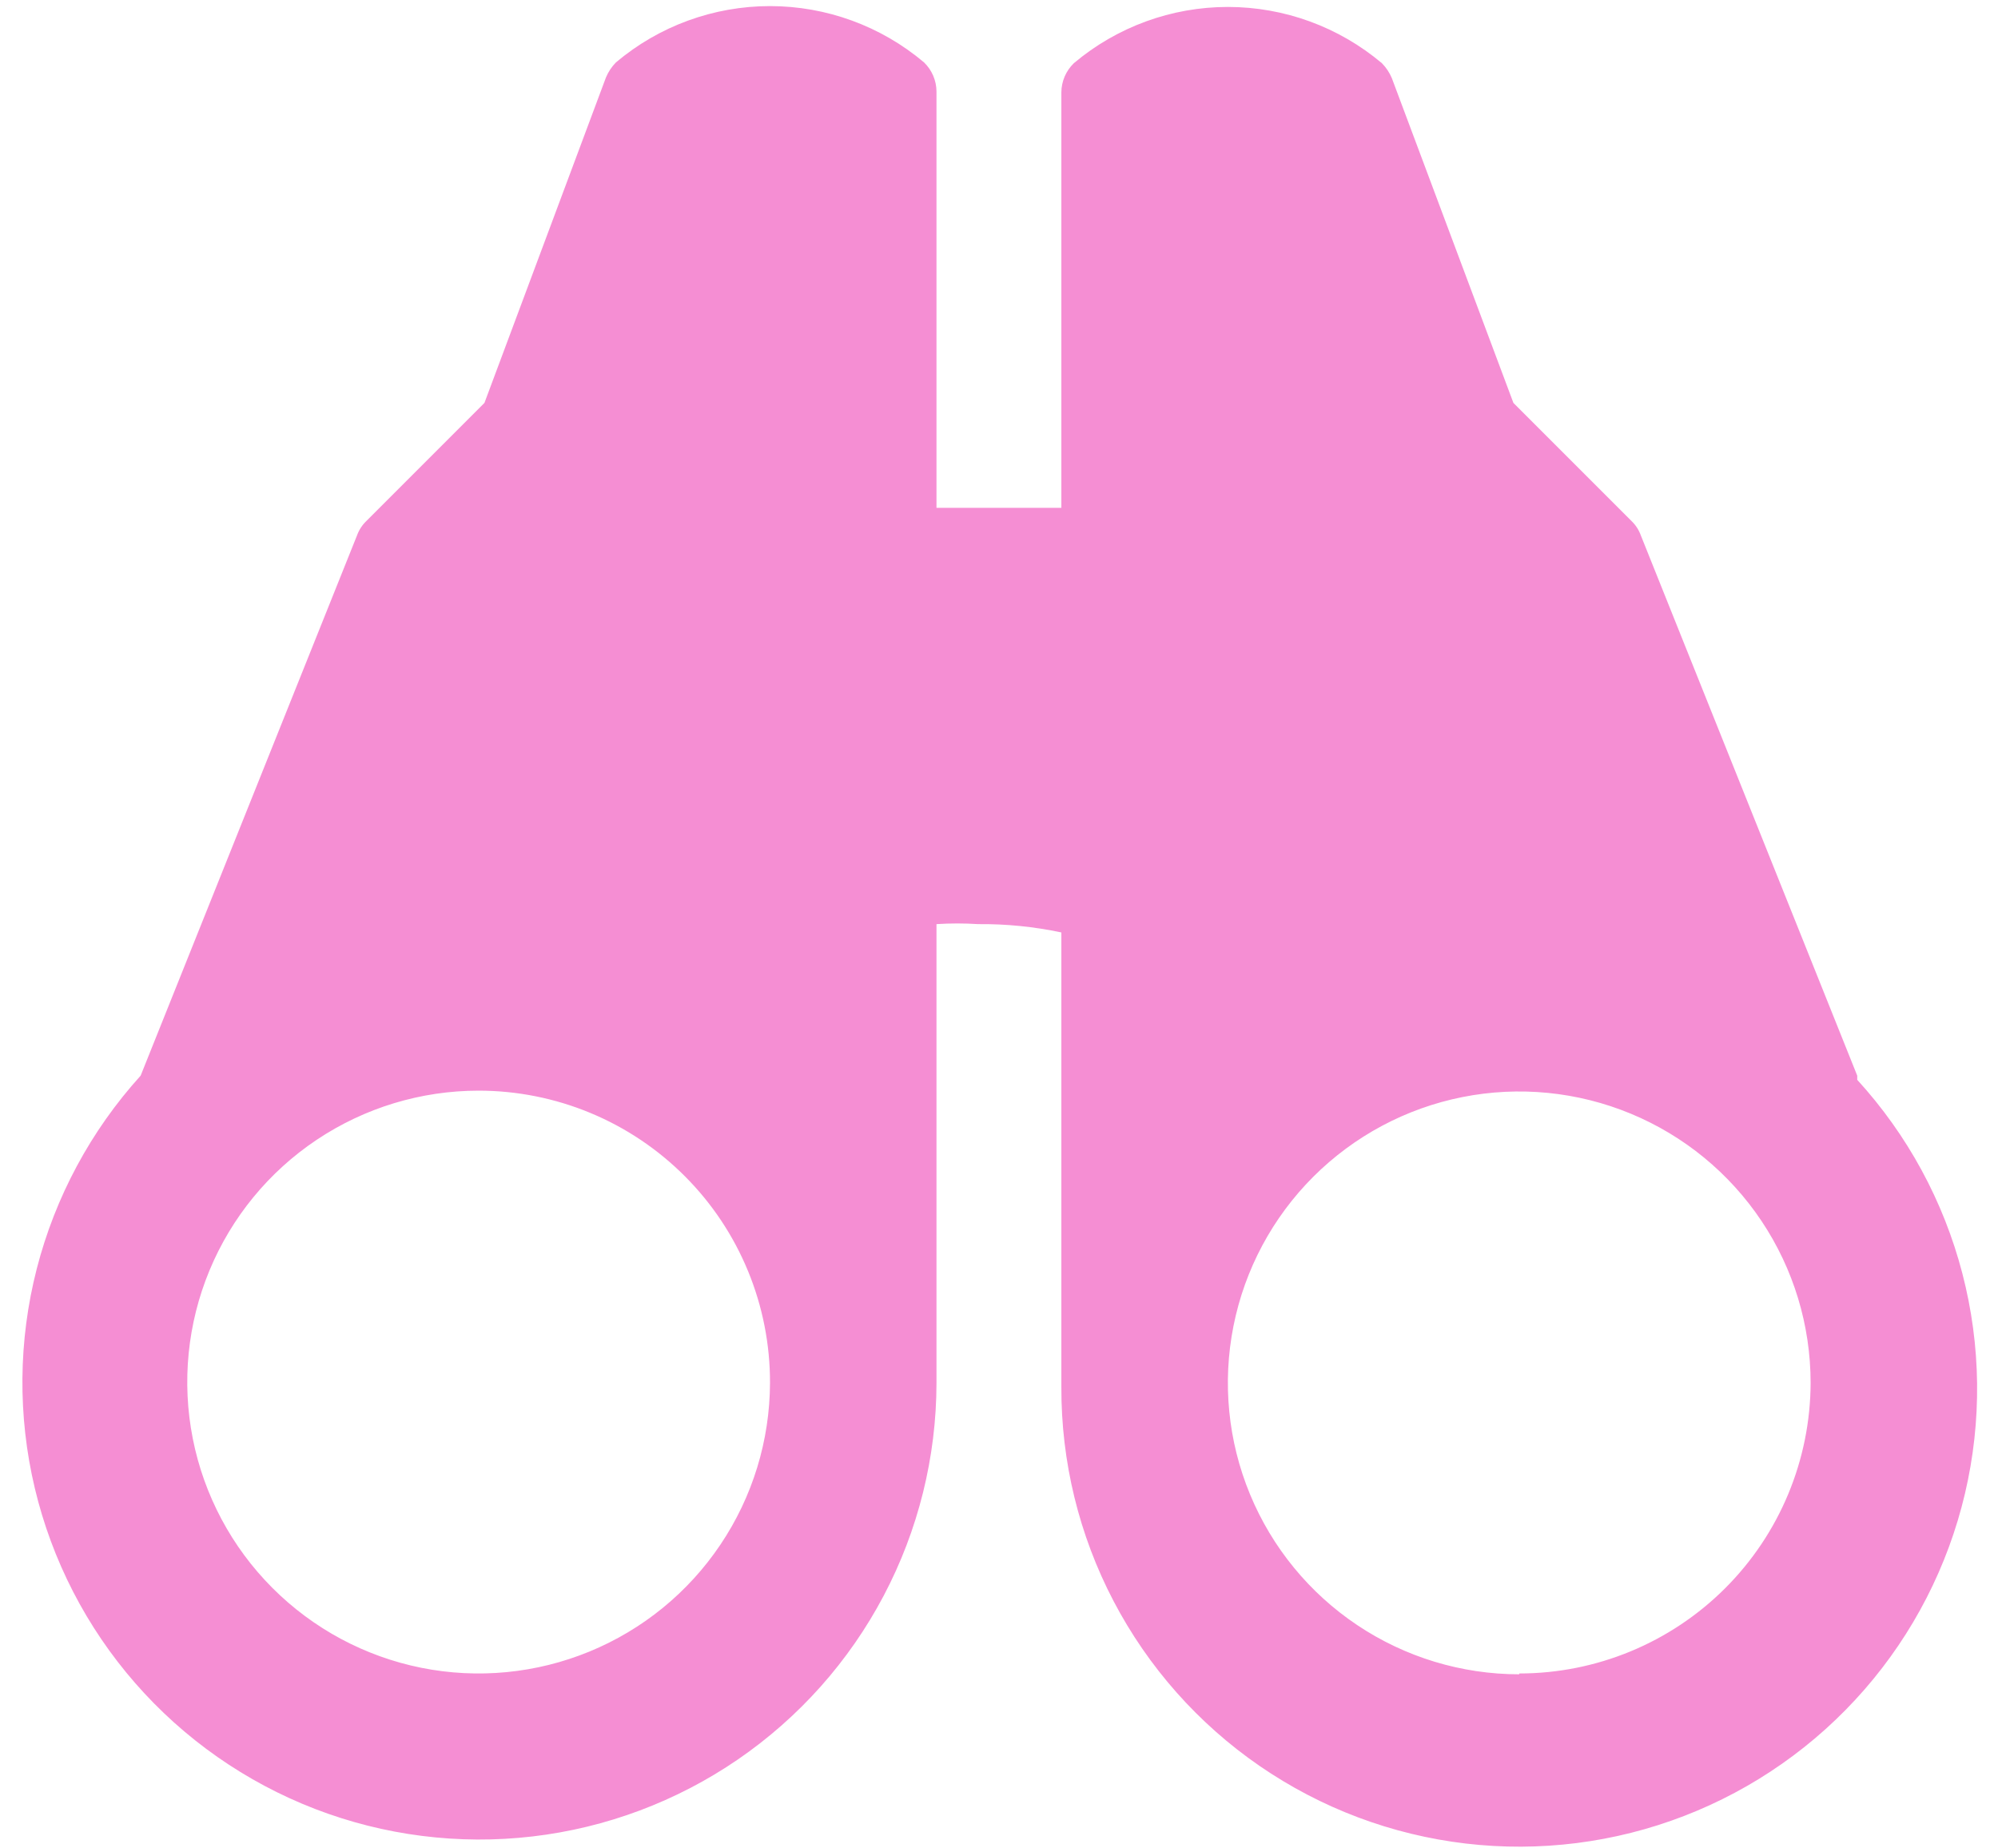 <svg width="80" height="74" viewBox="0 0 80 74" fill="none" xmlns="http://www.w3.org/2000/svg">
<path d="M74.364 43.064L65.697 21.43C65.62 21.216 65.494 21.022 65.331 20.864L60.597 16.13L55.73 3.13C55.637 2.907 55.501 2.703 55.331 2.53C53.605 1.076 51.421 0.278 49.164 0.278C46.907 0.278 44.723 1.076 42.997 2.53C42.84 2.682 42.715 2.863 42.629 3.063C42.543 3.264 42.498 3.479 42.497 3.697V20.33H39.164H37.497V3.664C37.496 3.446 37.451 3.23 37.365 3.03C37.279 2.829 37.154 2.648 36.997 2.497C35.272 1.042 33.087 0.244 30.831 0.244C28.574 0.244 26.389 1.042 24.664 2.497C24.494 2.67 24.358 2.873 24.264 3.097L19.397 16.13L14.664 20.864C14.5 21.022 14.375 21.216 14.297 21.43L5.631 43.064C3.637 45.266 2.21 47.92 1.471 50.797C0.733 53.674 0.706 56.687 1.393 59.577C2.08 62.467 3.46 65.146 5.414 67.383C7.368 69.62 9.837 71.348 12.608 72.418C15.379 73.487 18.368 73.866 21.318 73.522C24.269 73.178 27.091 72.12 29.541 70.442C31.991 68.763 33.996 66.513 35.382 63.886C36.768 61.259 37.494 58.334 37.497 55.364V36.997C38.052 36.961 38.609 36.961 39.164 36.997C40.284 36.986 41.402 37.098 42.497 37.33V55.53C42.486 58.513 43.203 61.454 44.586 64.097C45.969 66.74 47.976 69.006 50.432 70.697C52.889 72.389 55.722 73.456 58.684 73.805C61.646 74.154 64.649 73.776 67.432 72.701C70.215 71.627 72.694 69.89 74.653 67.641C76.613 65.392 77.994 62.699 78.677 59.796C79.36 56.892 79.324 53.865 78.572 50.979C77.821 48.092 76.376 45.432 74.364 43.23V43.064ZM30.831 55.364C30.824 57.67 30.134 59.922 28.848 61.836C27.562 63.751 25.738 65.241 23.605 66.118C21.473 66.996 19.128 67.223 16.867 66.769C14.607 66.315 12.531 65.201 10.903 63.568C9.274 61.935 8.166 59.856 7.719 57.594C7.272 55.332 7.505 52.988 8.389 50.858C9.273 48.728 10.768 46.908 12.686 45.628C14.604 44.347 16.858 43.664 19.164 43.664C20.699 43.664 22.219 43.967 23.636 44.555C25.054 45.143 26.341 46.006 27.425 47.093C28.509 48.179 29.368 49.469 29.952 50.889C30.536 52.308 30.835 53.829 30.831 55.364ZM60.831 67.03C58.523 67.03 56.267 66.346 54.349 65.064C52.43 63.782 50.935 61.96 50.052 59.828C49.169 57.697 48.938 55.351 49.388 53.088C49.838 50.825 50.949 48.746 52.581 47.114C54.213 45.483 56.291 44.371 58.554 43.921C60.818 43.471 63.163 43.702 65.295 44.585C67.427 45.468 69.249 46.964 70.531 48.882C71.813 50.801 72.497 53.056 72.497 55.364C72.488 58.452 71.255 61.411 69.068 63.592C66.881 65.772 63.919 66.997 60.831 66.997V67.03Z" fill="#F58ED3"/>
</svg>
